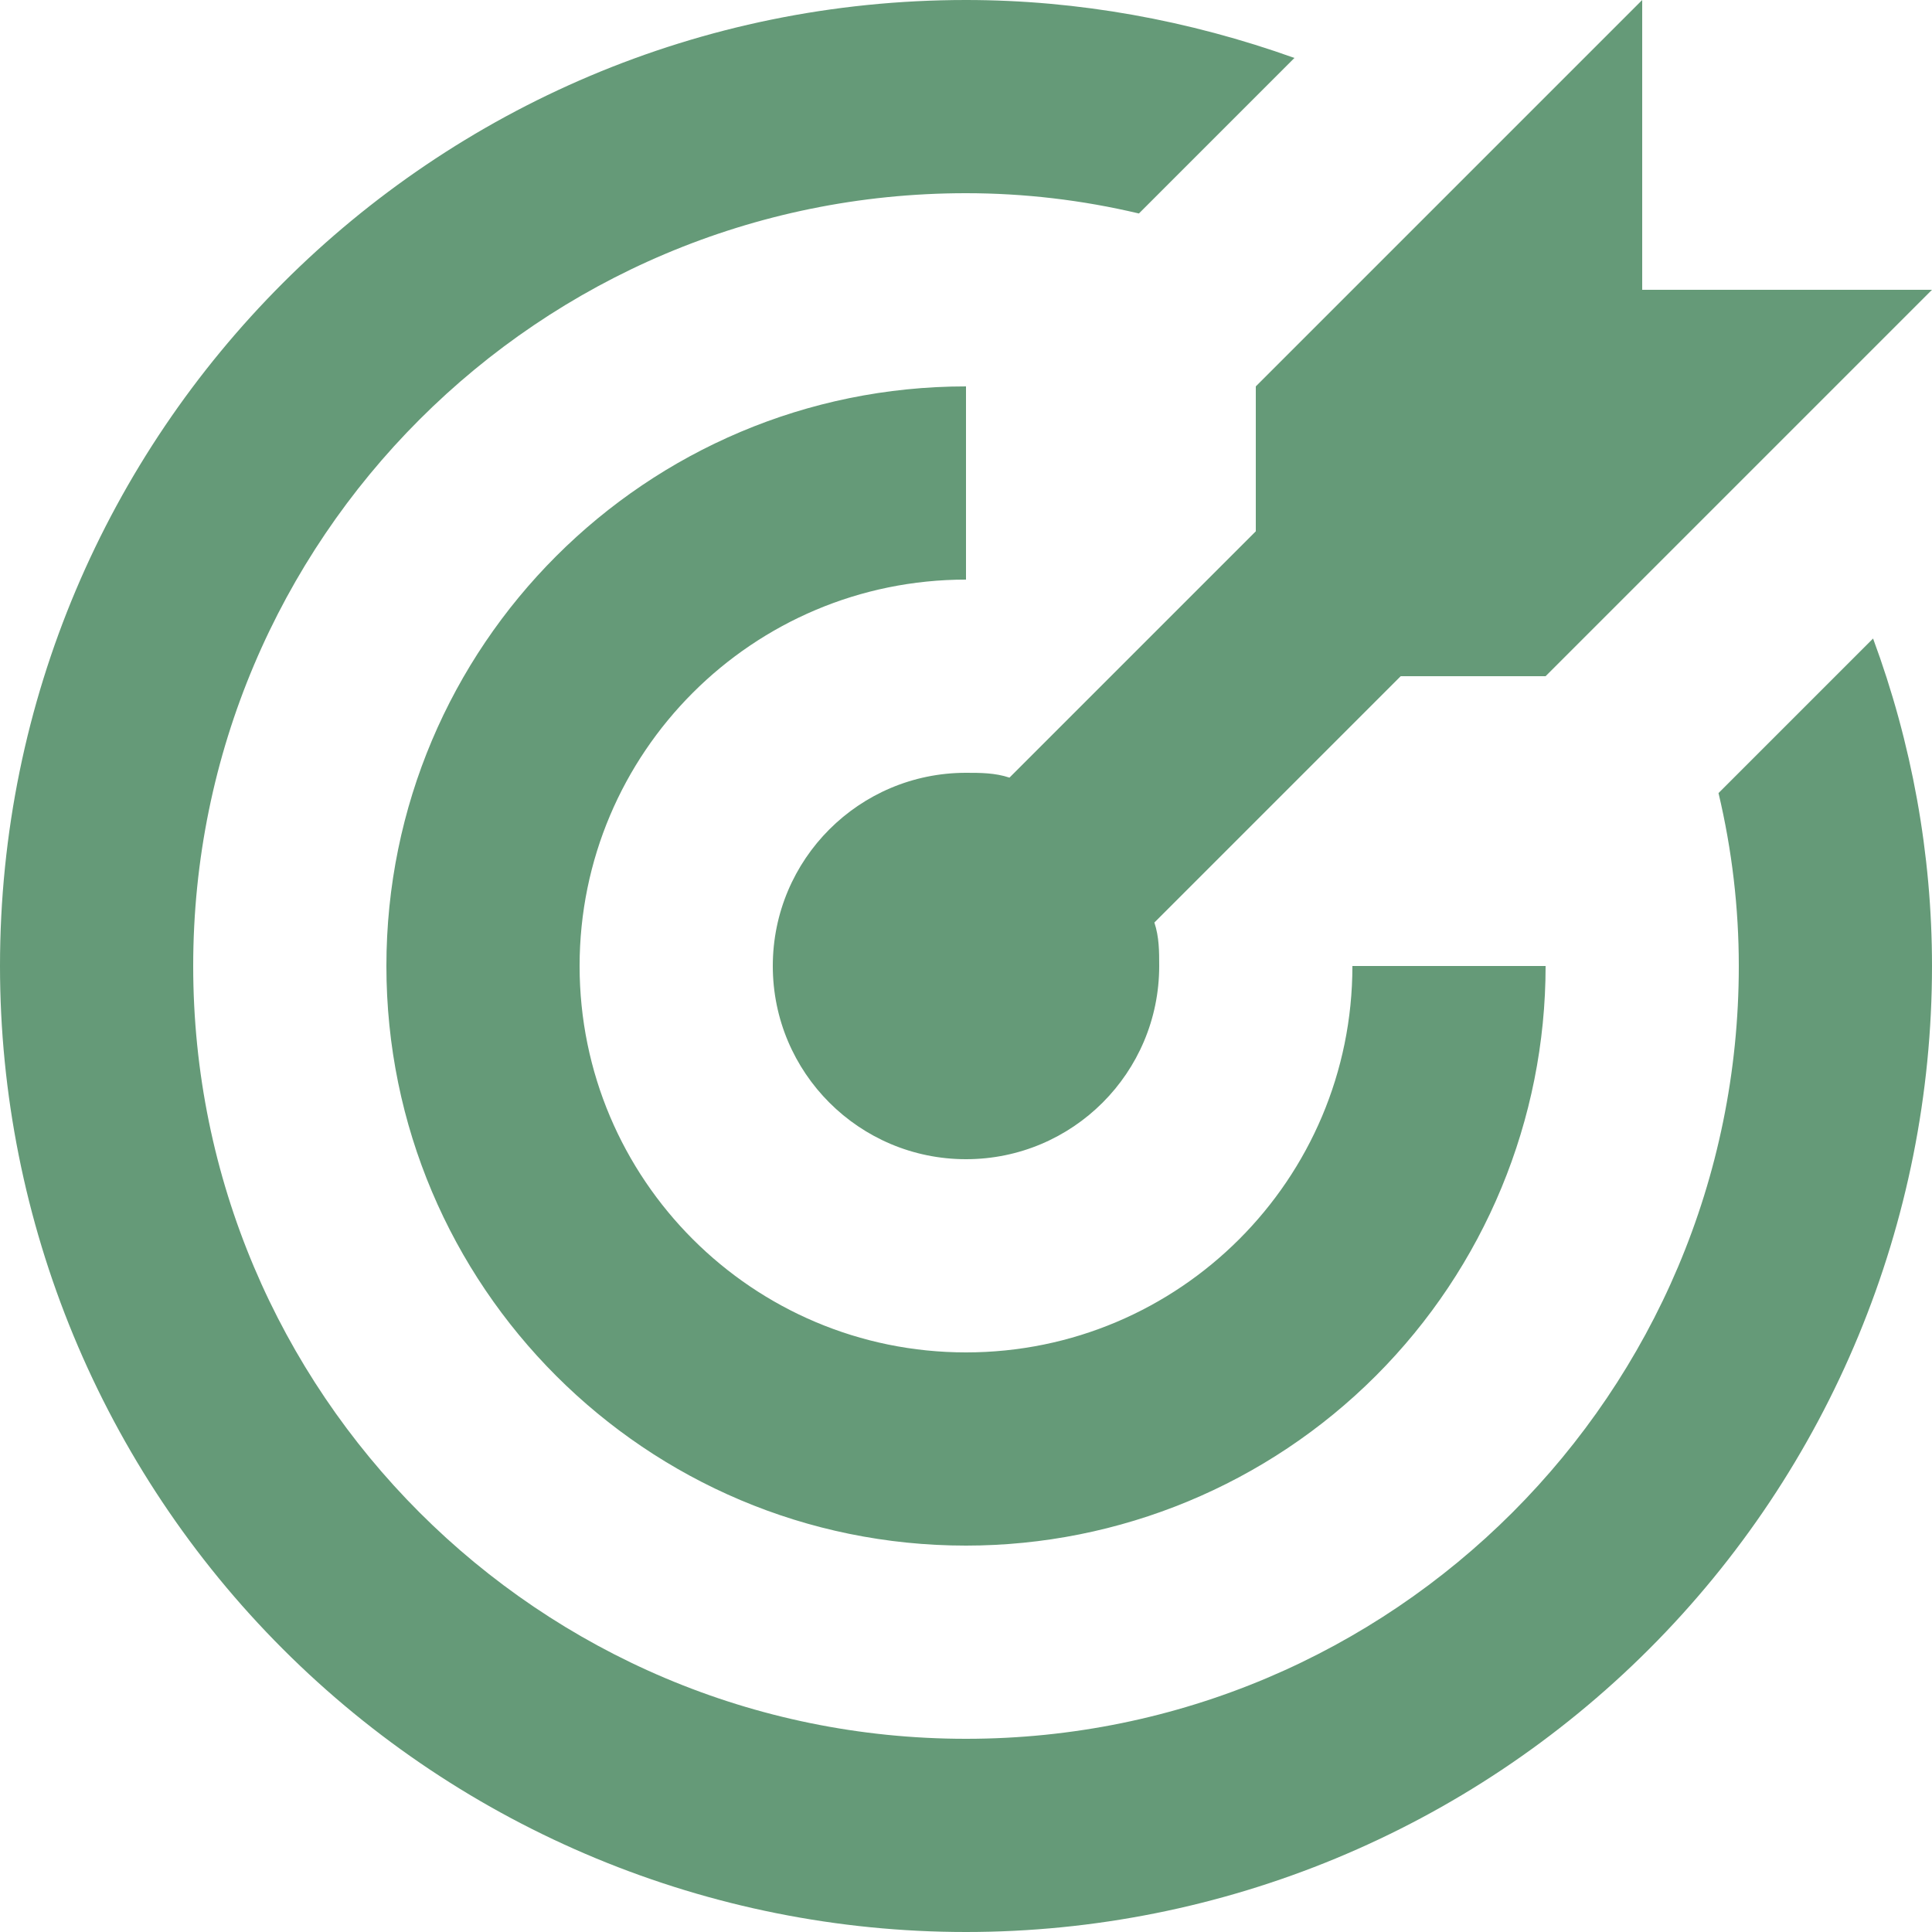 <?xml version="1.0" encoding="UTF-8"?>
<svg width="16px" height="16px" viewBox="0 0 16 16" version="1.1" xmlns="http://www.w3.org/2000/svg" xmlns:xlink="http://www.w3.org/1999/xlink">
    <title>Shape</title>
    <g id="New-Search" stroke="none" stroke-width="1" fill="none" fill-rule="evenodd">
        <g id="Clinical-Trial-Matching-New-Search-01" transform="translate(-1270, -628)" fill="#659A78" fill-rule="nonzero">
            <g id="Group-16" transform="translate(494, 613)">
                <g id="Group-8" transform="translate(776, 11)">
                    <path d="M8,4 C3.582,4 0,7.582 0,12 C0,14.122 0.843,16.157 2.343,17.657 C3.843,19.157 5.878,20 8,20 C10.122,20 12.157,19.157 13.657,17.657 C15.157,16.157 16,14.122 16,12 C16,11.072 15.832,10.152 15.512,9.288 L14.232,10.568 C14.344,11.04 14.4,11.52 14.4,12 C14.4,15.535 11.535,18.4 8,18.4 C4.465,18.4 1.6,15.535 1.6,12 C1.6,8.465 4.465,5.6 8,5.6 C8.48,5.6 8.96,5.656 9.432,5.768 L10.72,4.48 C9.848,4.168 8.928,4 8,4 M13.6,4 L10.4,7.2 L10.4,8.4 L8.36,10.44 C8.24,10.4 8.12,10.4 8,10.4 C7.116,10.4 6.4,11.116 6.4,12 C6.4,12.884 7.116,13.6 8,13.6 C8.884,13.6 9.6,12.884 9.6,12 C9.6,11.88 9.6,11.76 9.56,11.64 L11.6,9.6 L12.8,9.6 L16,6.4 L13.6,6.4 L13.6,4 M8,7.2 C5.349,7.2 3.2,9.349 3.2,12 C3.2,14.651 5.349,16.8 8,16.8 C9.273,16.8 10.494,16.294 11.394,15.394 C12.294,14.494 12.8,13.273 12.8,12 L11.2,12 C11.2,13.767 9.767,15.2 8,15.2 C6.233,15.2 4.8,13.767 4.8,12 C4.8,10.233 6.233,8.8 8,8.8 L8,7.2 Z" id="Shape"></path>
                </g>
            </g>
        </g>
    </g>
</svg>